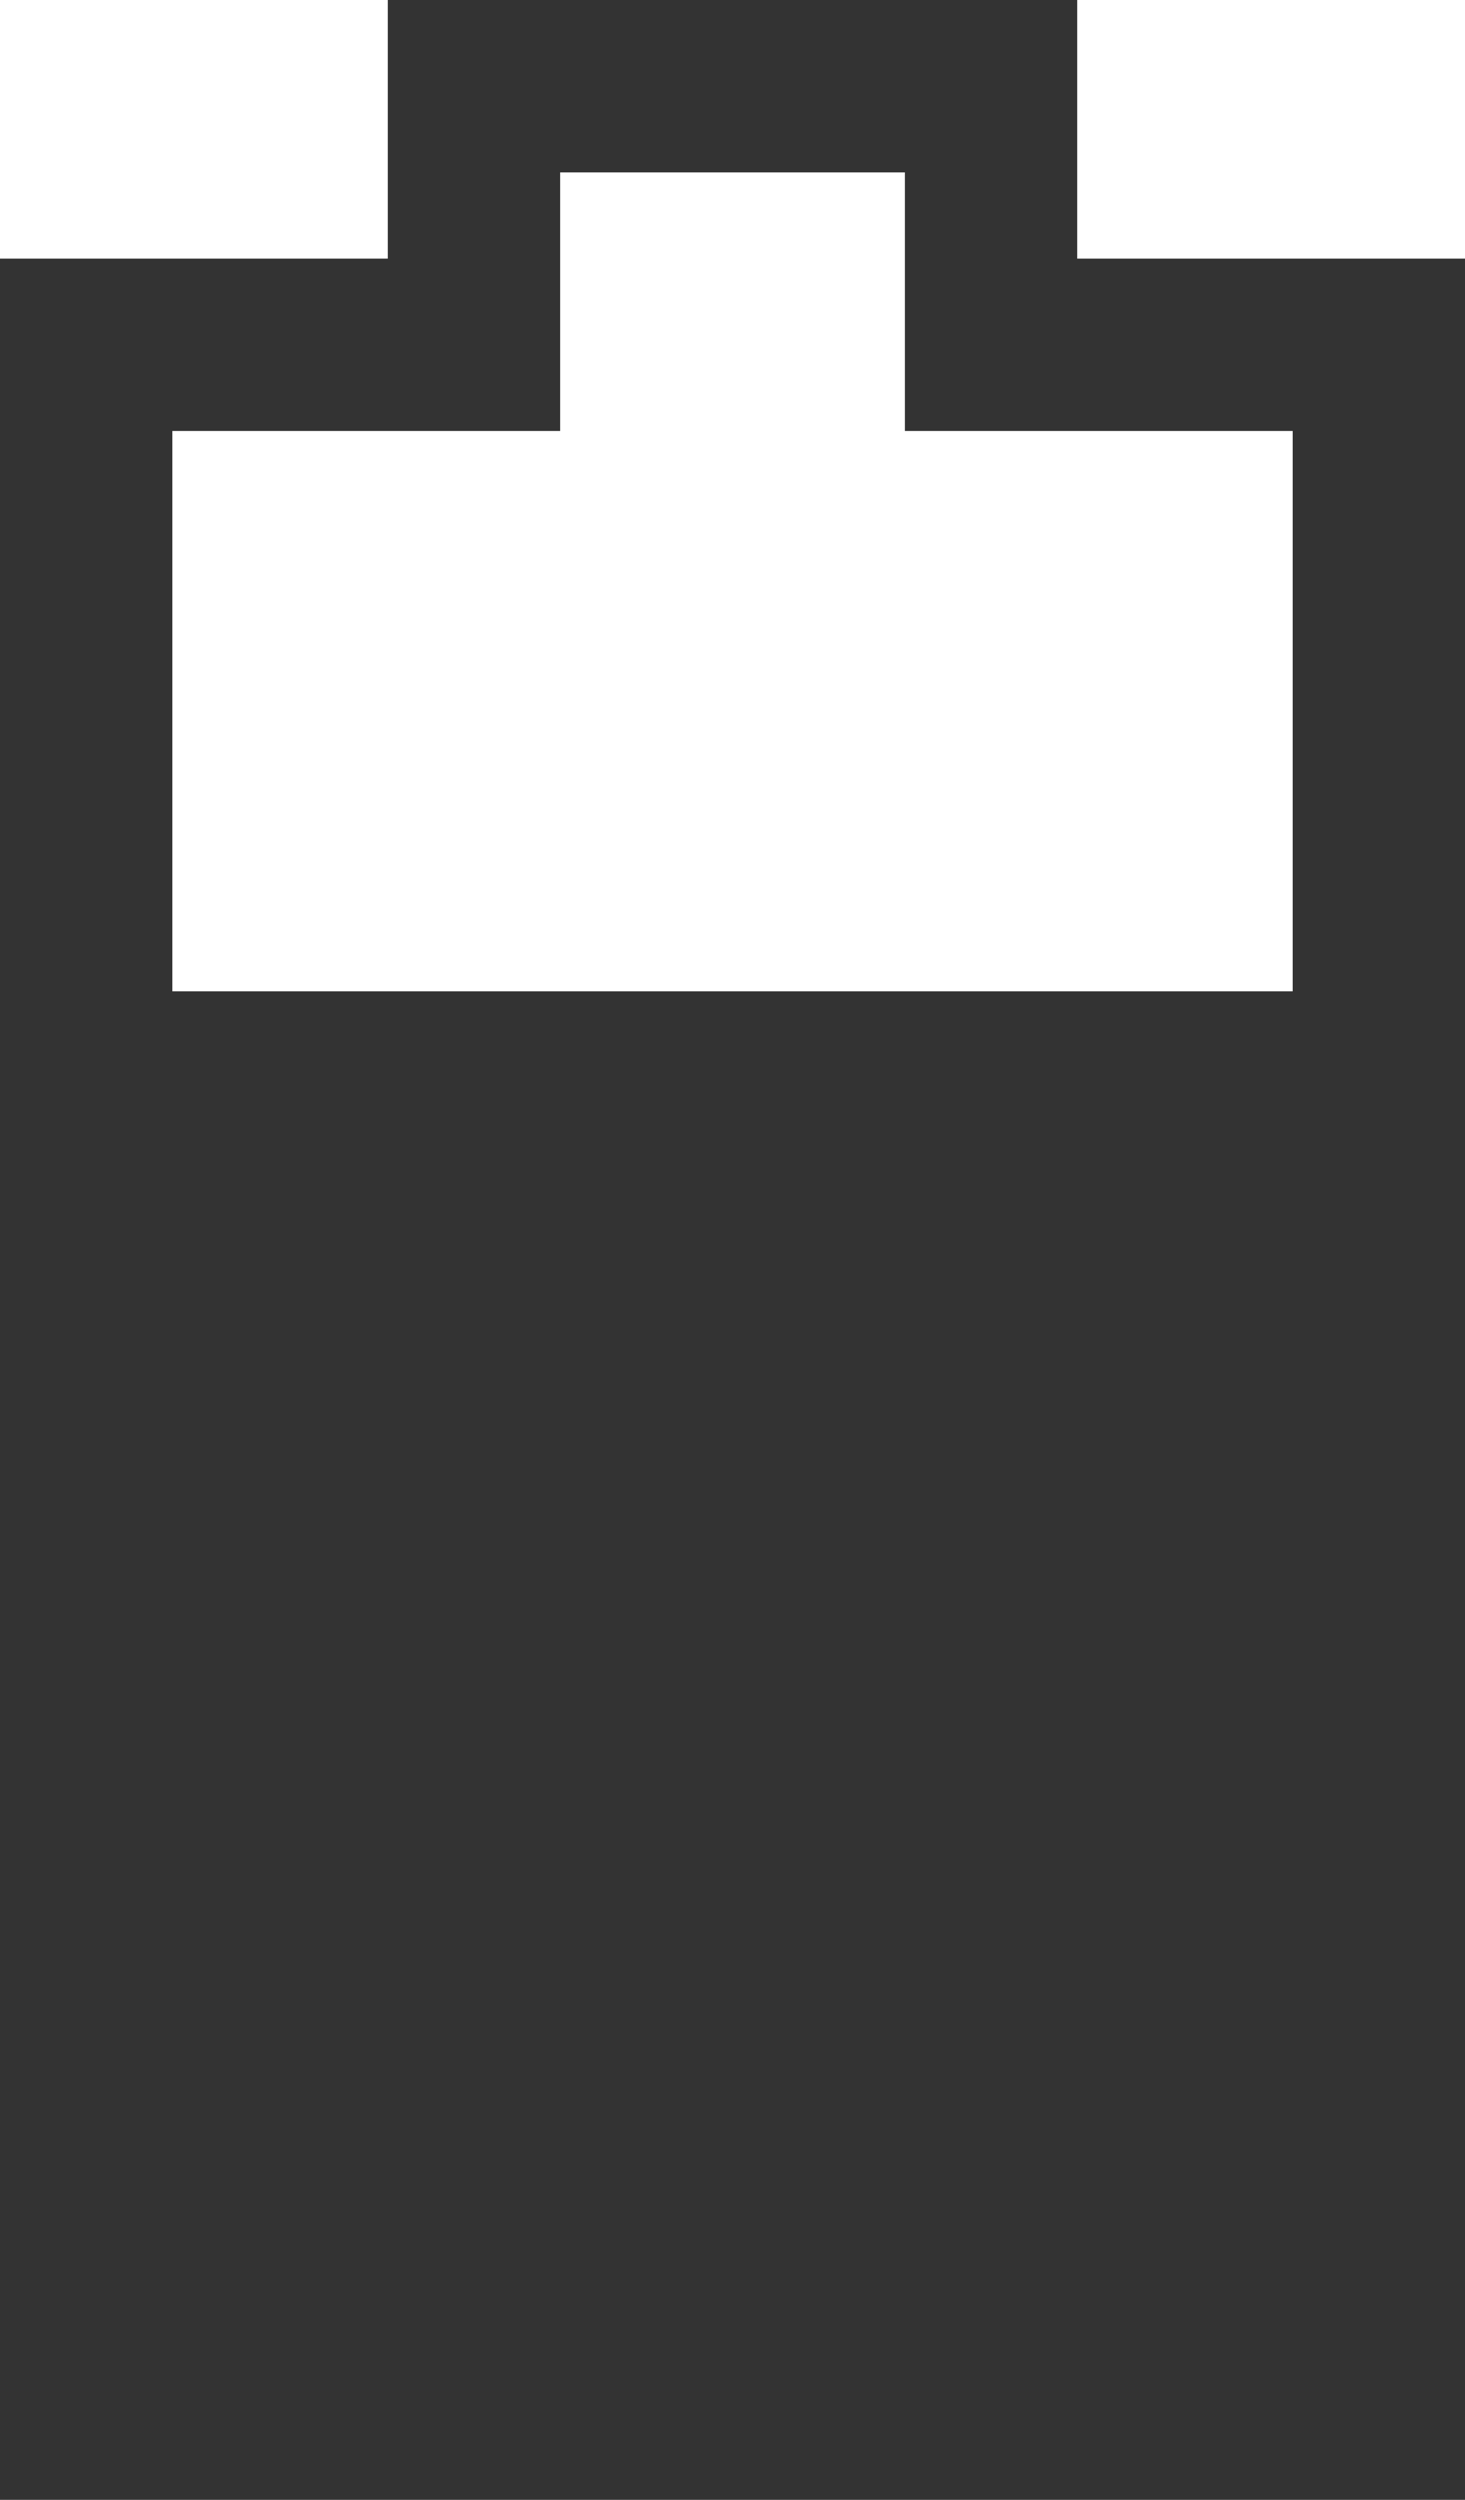 <?xml version="1.0" encoding="iso-8859-1"?>
<!-- Generator: Adobe Illustrator 17.0.0, SVG Export Plug-In . SVG Version: 6.00 Build 0)  -->
<!DOCTYPE svg PUBLIC "-//W3C//DTD SVG 1.1//EN" "http://www.w3.org/Graphics/SVG/1.1/DTD/svg11.dtd">
<svg version="1.1" xmlns="http://www.w3.org/2000/svg" xmlns:xlink="http://www.w3.org/1999/xlink" x="0px" y="0px" width="34px"
	 height="58px" viewBox="0 0 34 58" style="enable-background:new 0 0 34 58;" xml:space="preserve">
<g id="_x31_0_device_access_battery">
	<g>
		<g>
			<path style="fill:#333333;" d="M25,6V0H9v6H0v52h34V6H25z M4,23V10h9V4h8.001v6h9v13H4z"/>
		</g>
	</g>
</g>
<g id="&#x5716;&#x5C64;_1">
</g>
</svg>
